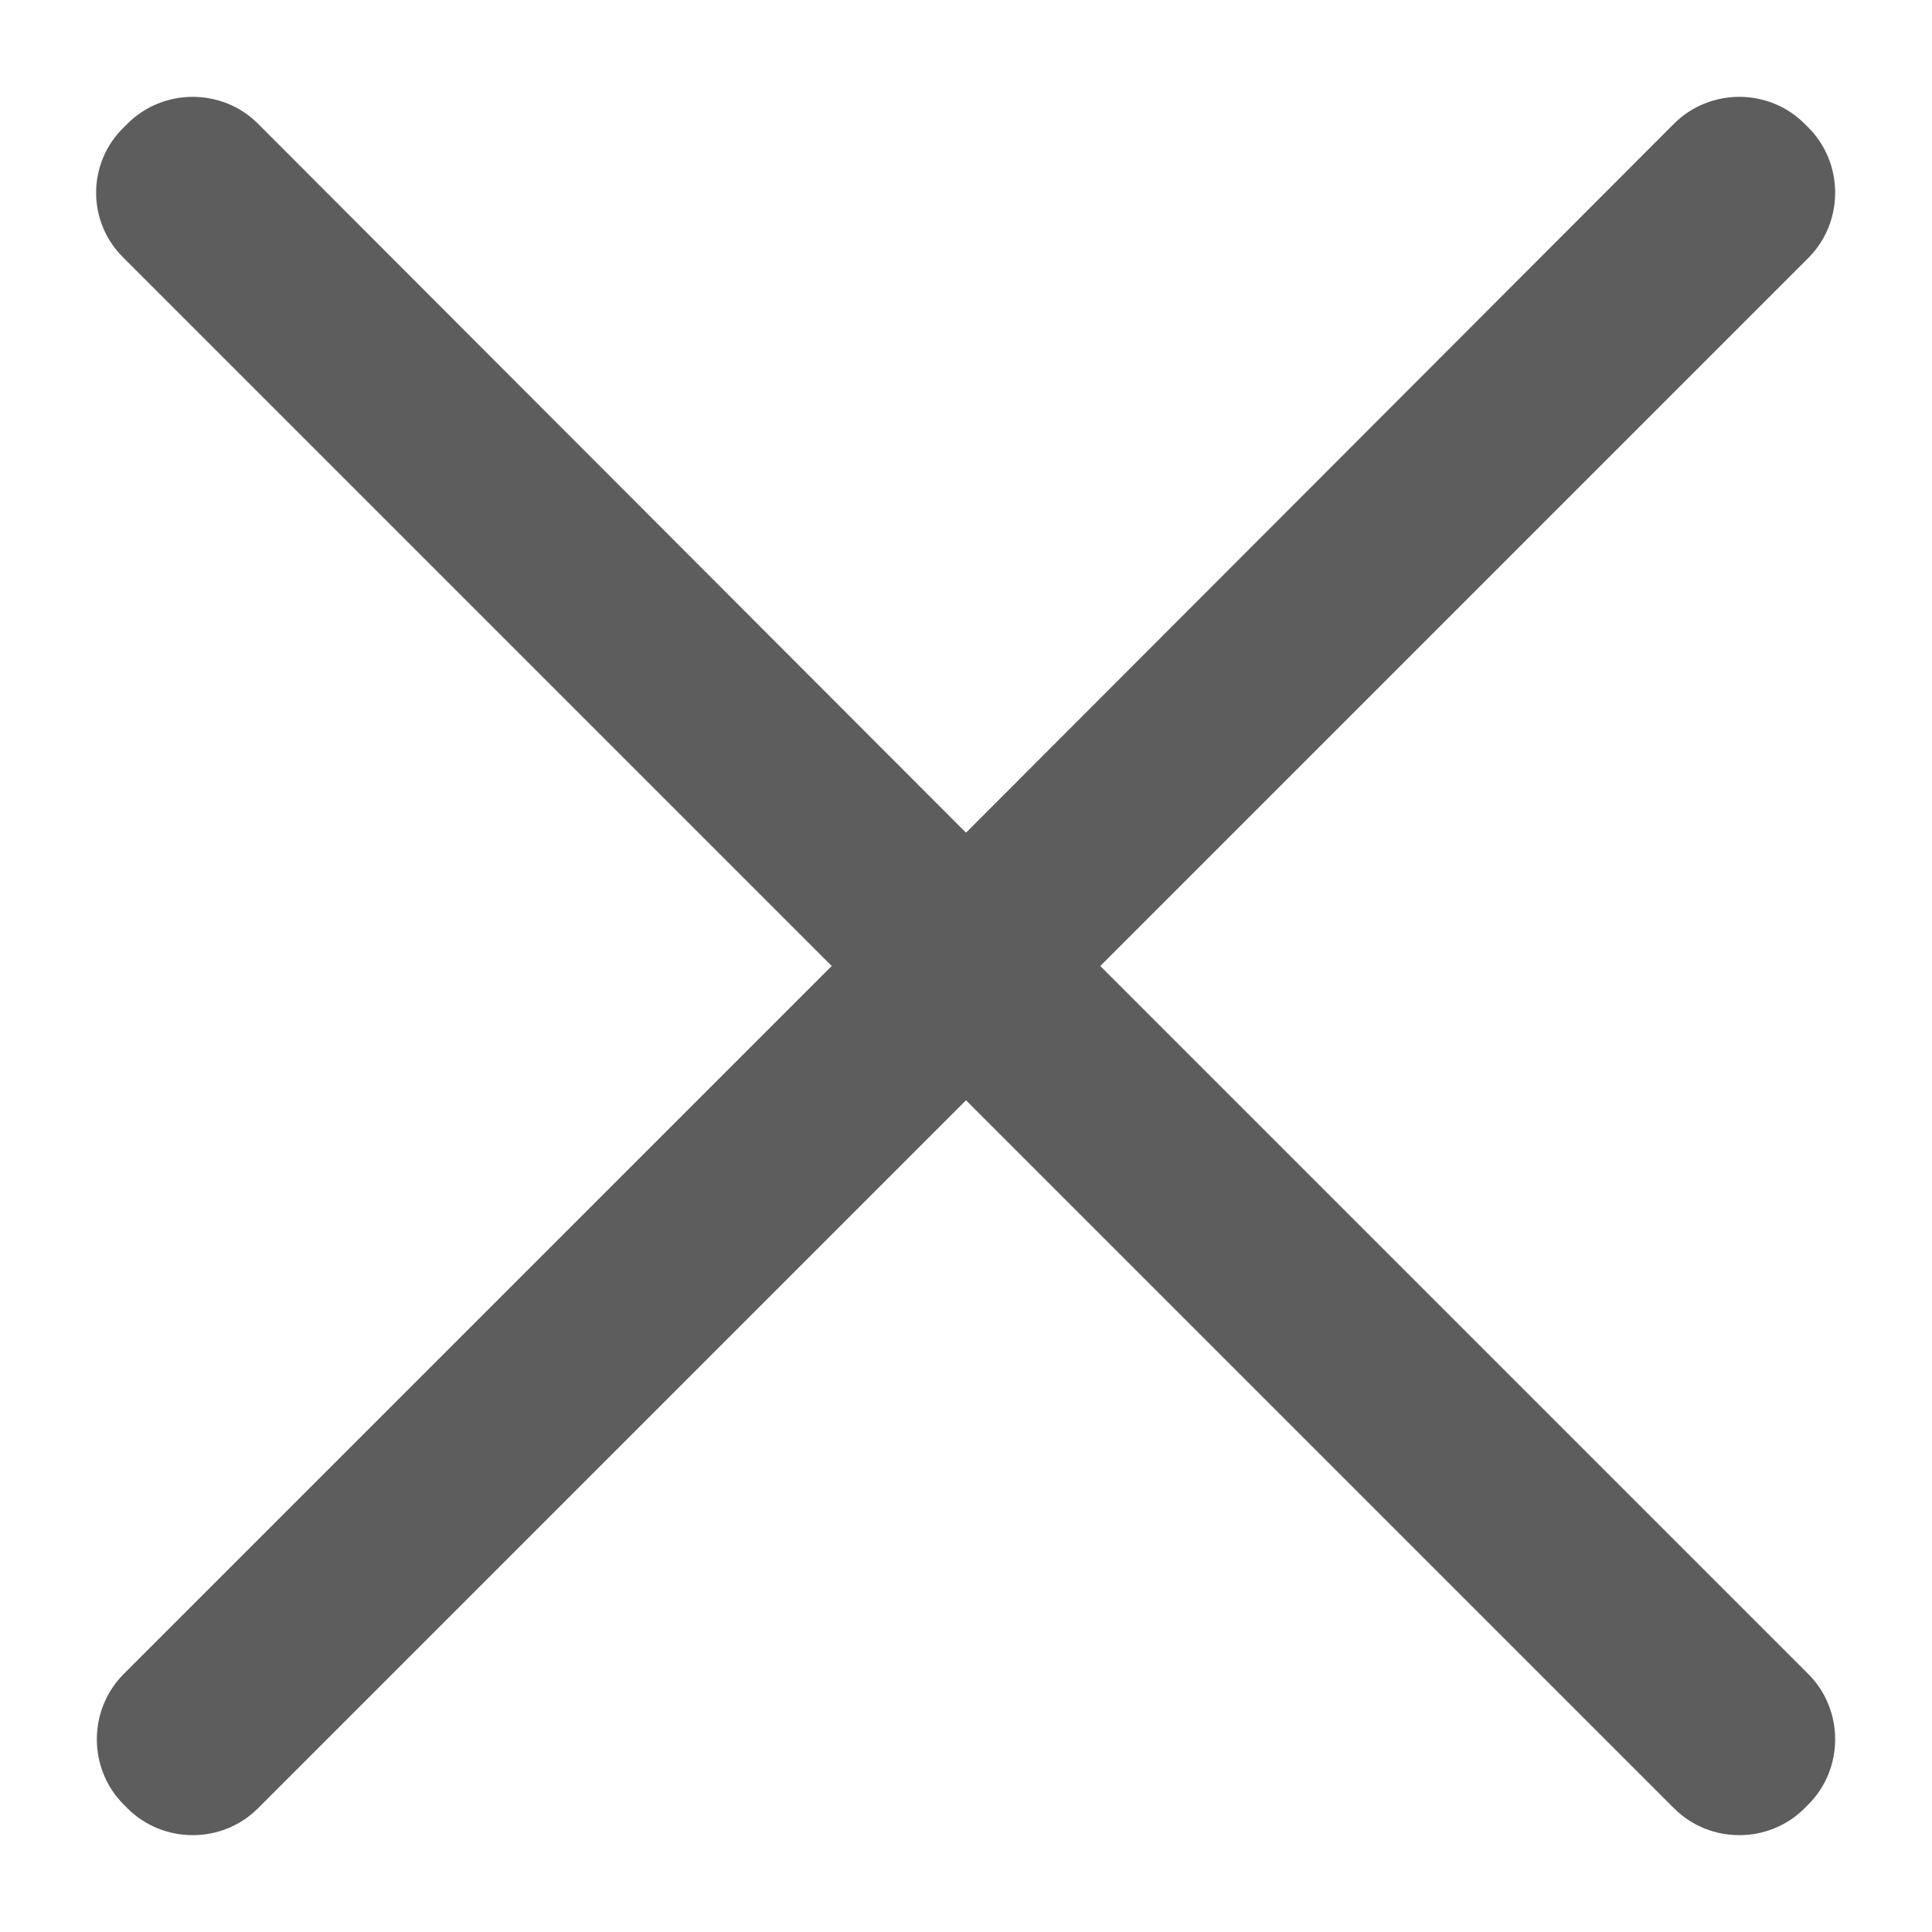 <?xml version="1.0" encoding="utf-8"?>
<!-- Generator: Adobe Illustrator 19.0.0, SVG Export Plug-In . SVG Version: 6.00 Build 0)  -->
<svg version="1.1" id="图层_1" xmlns="http://www.w3.org/2000/svg" xmlns:xlink="http://www.w3.org/1999/xlink" x="0px" y="0px"
	 viewBox="0 -60 200 200" style="enable-background:new 0 -60 200 200;" xml:space="preserve">
<style type="text/css">
	.st0{fill:#5D5D5D;}
</style>
<path class="st0" d="M113.9,40l73.3-73.3c3.7-3.7,3.7-9.8,0-13.5l-0.4-0.4c-3.7-3.7-9.8-3.7-13.5,0L100,26.2L26.7-47.2
	c-3.7-3.7-9.8-3.7-13.5,0l-0.4,0.4C9-43.1,9-37,12.8-33.3L86.1,40l-73.3,73.3c-3.7,3.7-3.7,9.8,0,13.5l0.4,0.4
	c3.7,3.7,9.8,3.7,13.5,0L100,53.9l73.3,73.3c3.7,3.7,9.8,3.7,13.5,0l0.4-0.4c3.7-3.7,3.7-9.8,0-13.5L113.9,40z"/>
</svg>
